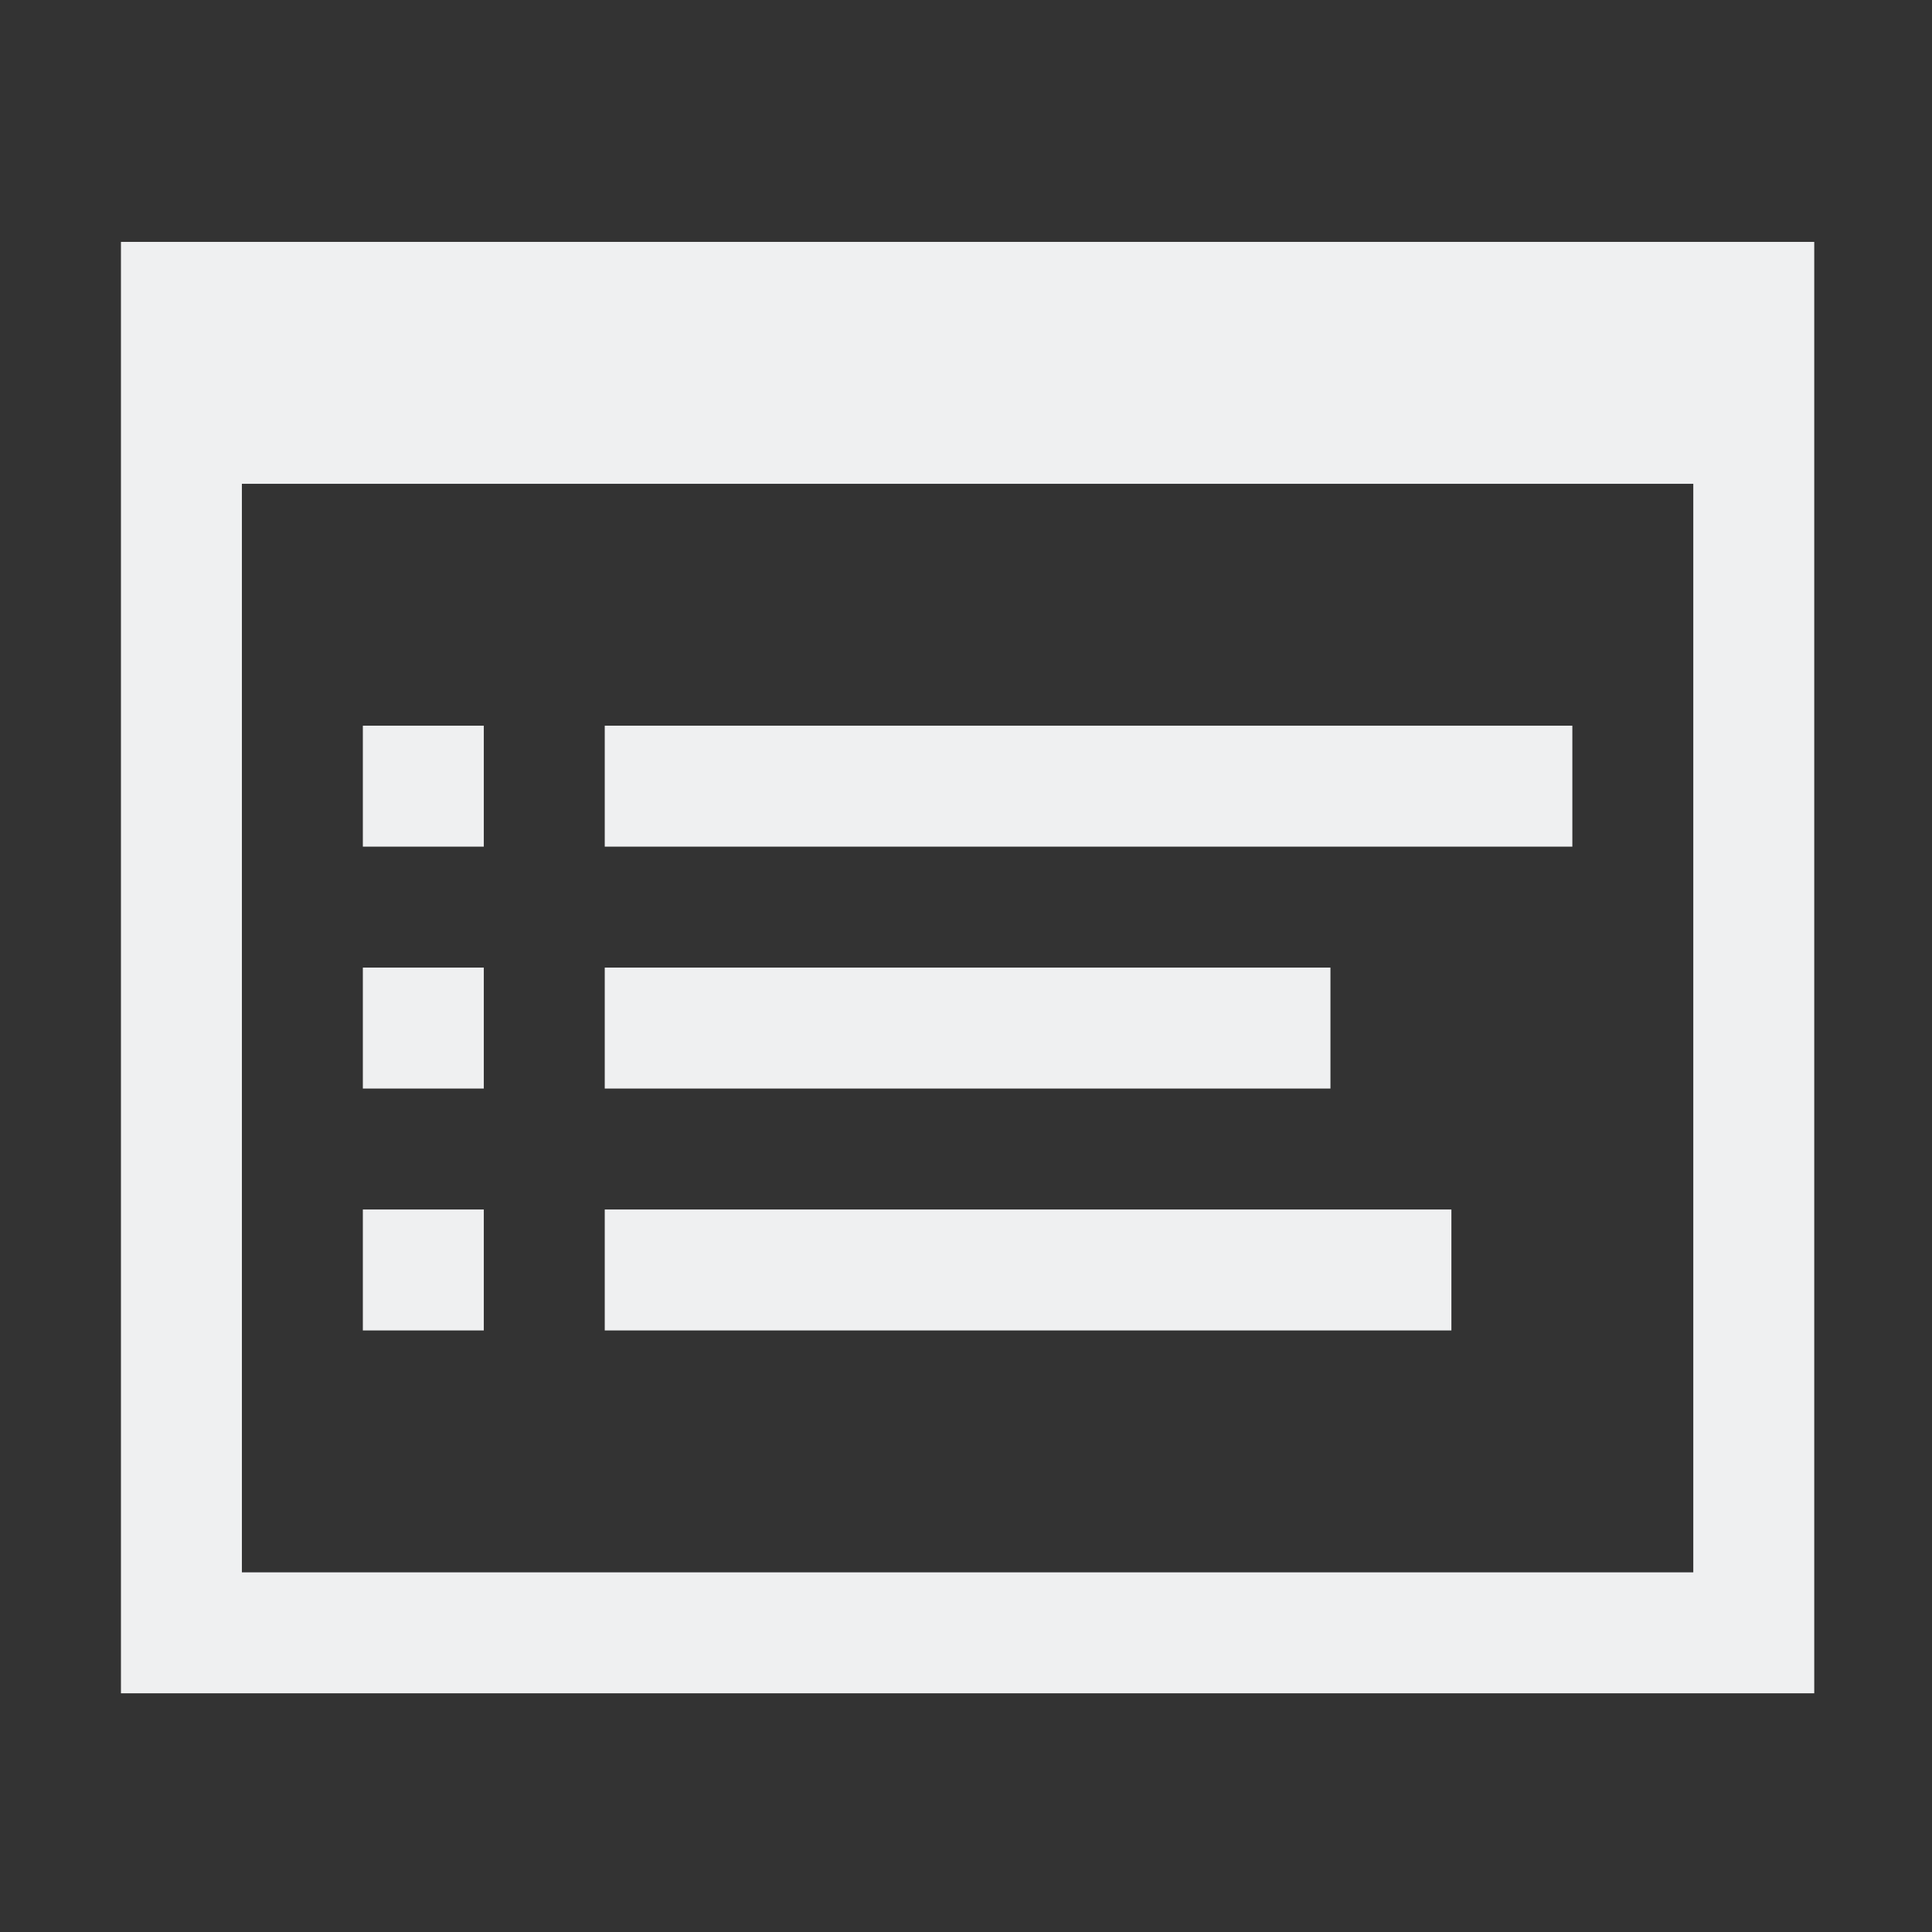 <?xml version="1.0" encoding="UTF-8" standalone="no"?>
<!-- Created with Inkscape (http://www.inkscape.org/) -->

<svg
   width="16"
   height="16"
   viewBox="0 0 4.233 4.233"
   version="1.1"
   id="svg5"
   inkscape:version="1.1.1 (3bf5ae0d25, 2021-09-20)"
   sodipodi:docname="utilities-log-viewer-symbolic.svg"
   xmlns:inkscape="http://www.inkscape.org/namespaces/inkscape"
   xmlns:sodipodi="http://sodipodi.sourceforge.net/DTD/sodipodi-0.dtd"
   xmlns="http://www.w3.org/2000/svg"
   xmlns:svg="http://www.w3.org/2000/svg">
  <rect x="0" y="0" width="4.233" height="4.233" fill="#333333" stroke="none"/>
  <sodipodi:namedview
     id="namedview7"
     pagecolor="#ffffff"
     bordercolor="#666666"
     borderopacity="1.0"
     inkscape:pageshadow="2"
     inkscape:pageopacity="0.0"
     inkscape:pagecheckerboard="0"
     inkscape:document-units="px"
     showgrid="false"
     units="px"
     height="16px"
     showguides="false"
     inkscape:zoom="36.504388"
     inkscape:cx="8.8893423"
     inkscape:cy="7.505947"
     inkscape:window-width="1852"
     inkscape:window-height="1053"
     inkscape:window-x="68"
     inkscape:window-y="27"
     inkscape:window-maximized="1"
     inkscape:current-layer="svg5" />
  <defs
     id="defs2">
    <style type="text/css" id="current-color-scheme">
      .ColorScheme-Text {
        color:#eff0f1;
      }
      </style>
  </defs>
  <path
     id="rect31"
     style="fill:currentColor;fill-opacity:1;fill-rule:evenodd;stroke-width:0.999"
     class="ColorScheme-Text"
     d="M 1 2 L 1 14 L 15 14 L 15 2 L 1 2 z M 2 4 L 14 4 L 14 13 L 2 13 L 2 4 z M 3 6 L 3 7 L 4 7 L 4 6 L 3 6 z M 5 6 L 5 7 L 13 7 L 13 6 L 5 6 z M 3 8 L 3 9 L 4 9 L 4 8 L 3 8 z M 5 8 L 5 9 L 11 9 L 11 8 L 5 8 z M 3 10 L 3 11 L 4 11 L 4 10 L 3 10 z M 5 10 L 5 11 L 12 11 L 12 10 L 5 10 z "
     transform="scale(0.265)" />
</svg>
